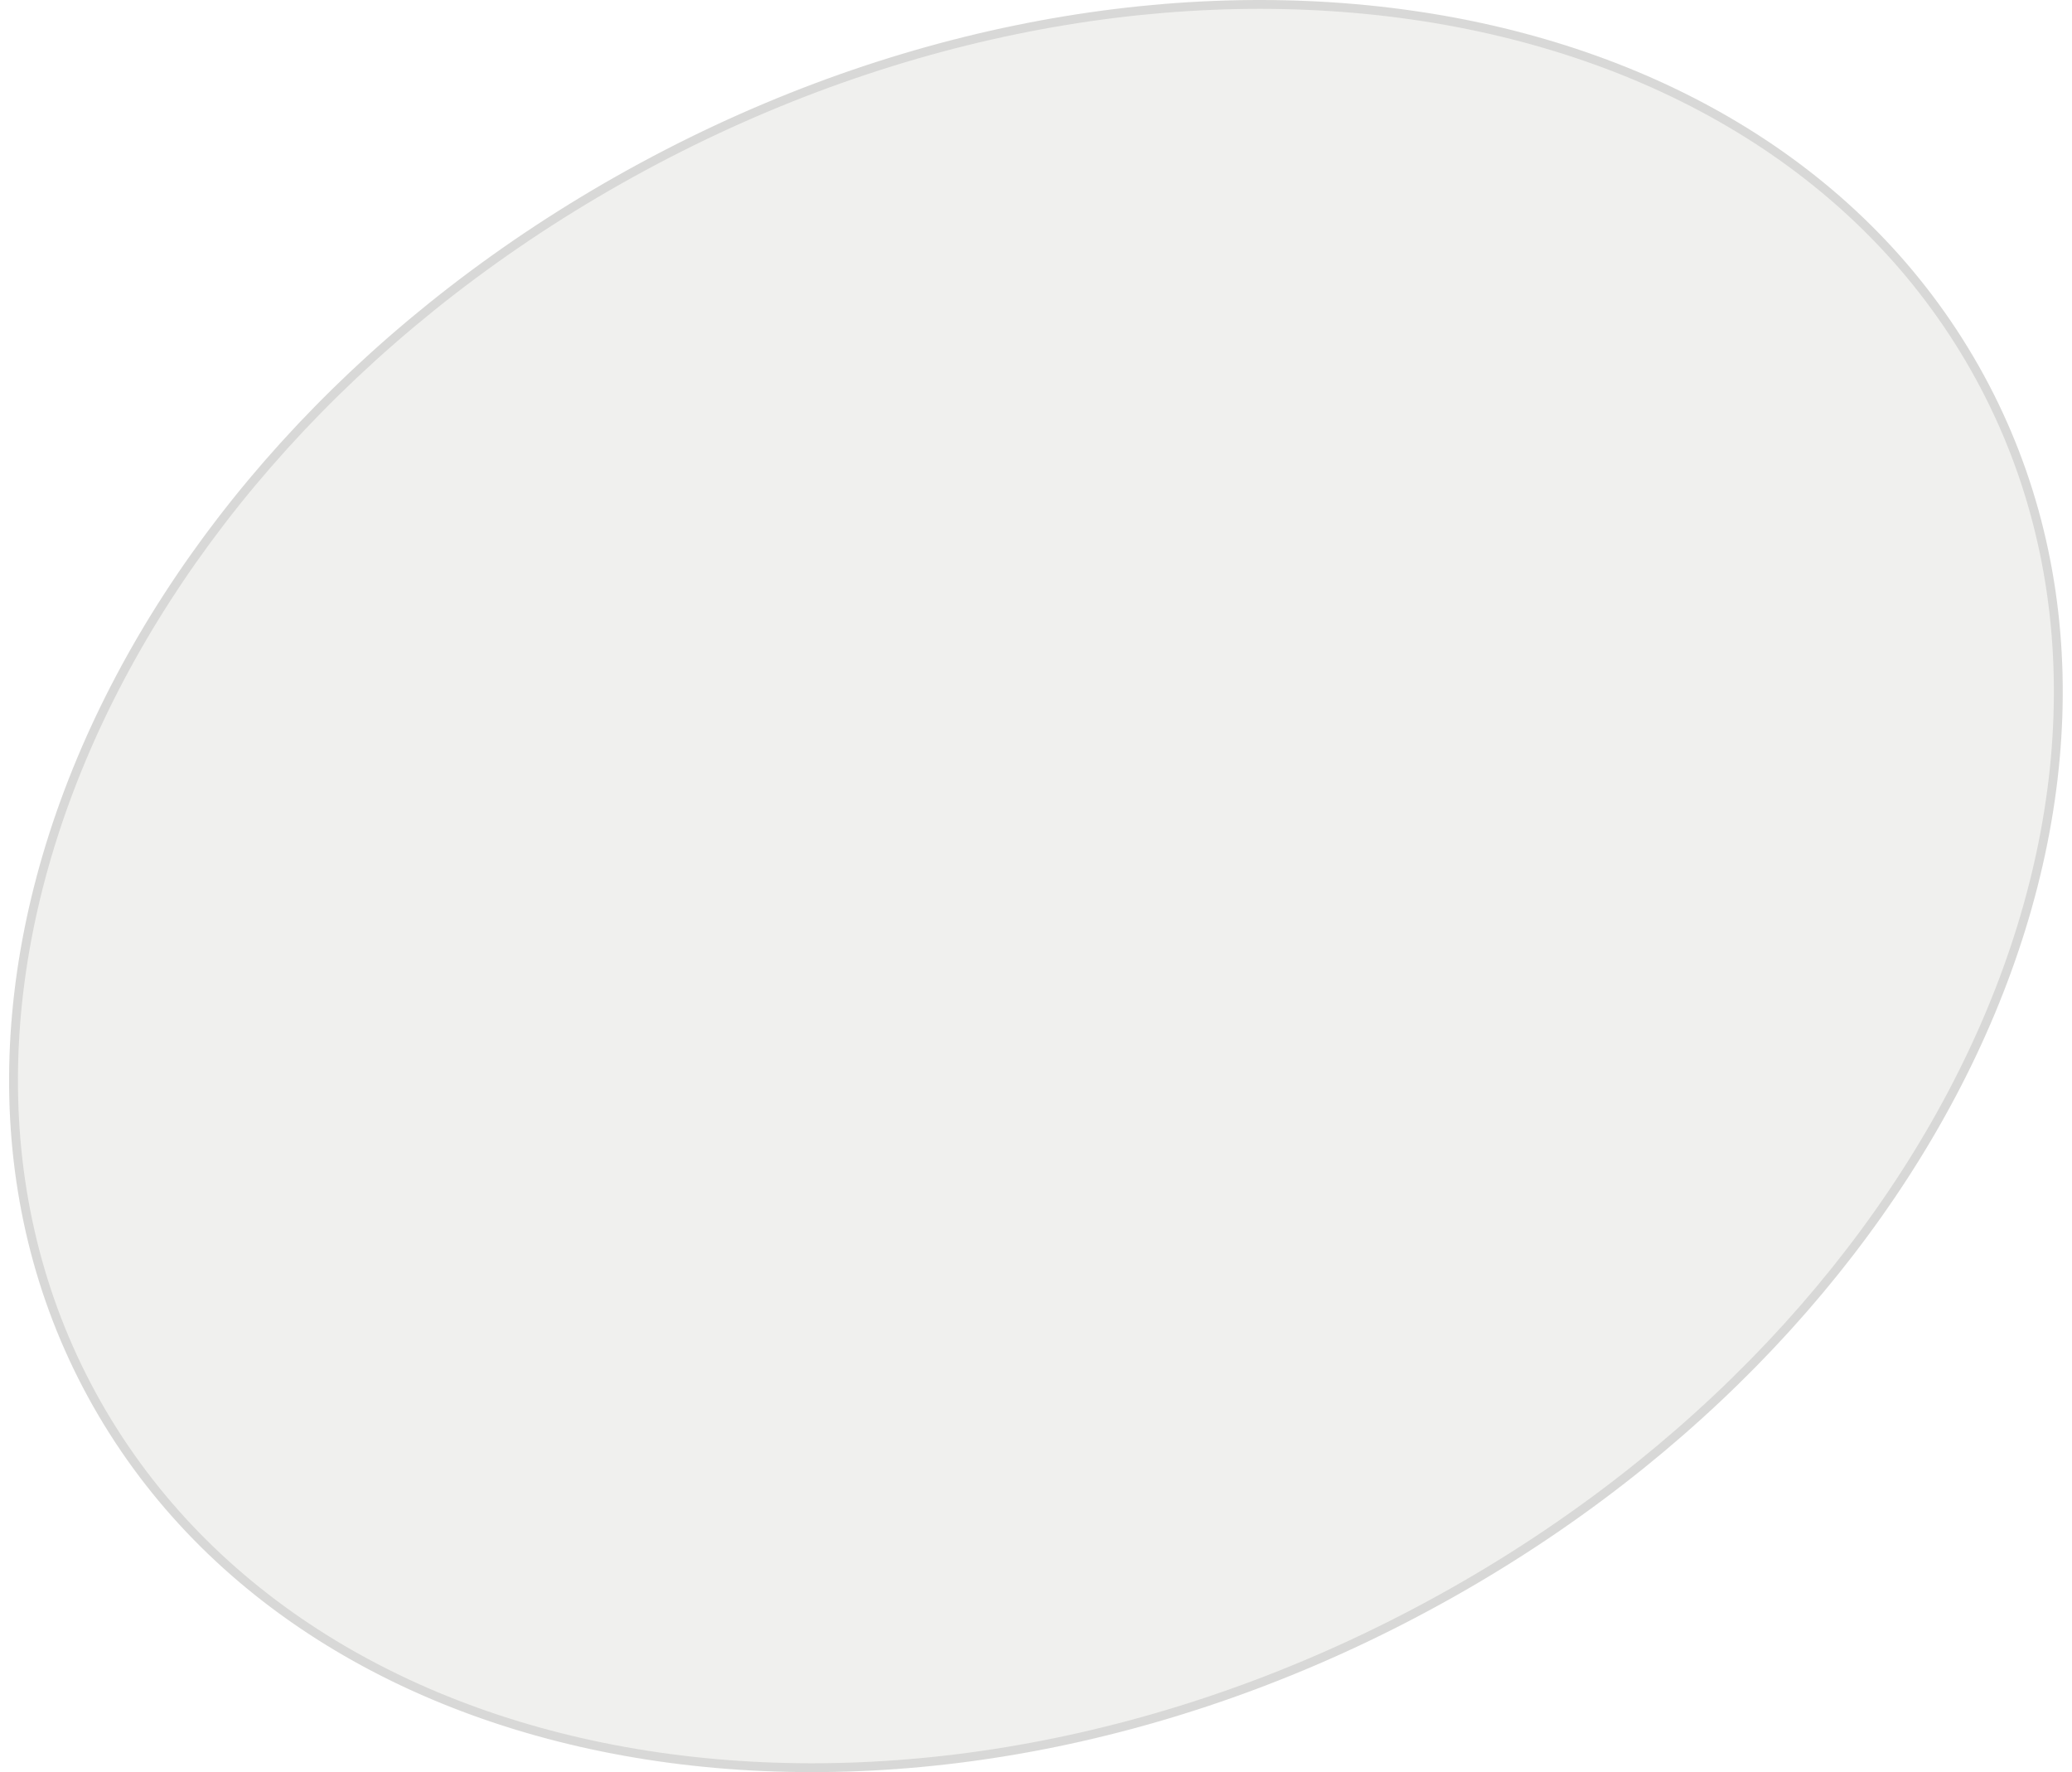 <svg xmlns="http://www.w3.org/2000/svg" xmlns:xlink="http://www.w3.org/1999/xlink" width="152" height="130" viewBox="0 0 152 130" fill="none">
	<path d="M144.749 26.14C127.779 -2.634 83.24 -8.561 45.267 12.901C7.295 34.363 -9.731 75.087 7.239 103.861C24.208 132.634 68.747 138.561 106.72 117.099C144.692 95.637 161.718 54.913 144.749 26.14Z" fill="#F0F0EE"/>
	<path d="M144.749 26.14C127.779 -2.634 83.24 -8.561 45.267 12.901C7.295 34.363 -9.731 75.087 7.239 103.861C24.208 132.634 68.747 138.561 106.72 117.099C144.692 95.637 161.718 54.913 144.749 26.14Z" fill="url(#pattern0_2160_8882)"/>
	<path d="M45.427 13.184C64.357 2.485 84.914 -1.382 102.841 1.004C120.489 3.352 135.568 11.754 144.069 25.64L144.468 26.305C152.891 40.586 152.889 57.85 146.038 74.236C139.293 90.368 125.915 105.633 107.443 116.312L106.56 116.816C87.631 127.515 67.073 131.382 49.146 128.996C31.499 126.648 16.42 118.246 7.918 104.36L7.518 103.695C-0.904 89.415 -0.901 72.15 5.95 55.764C12.694 39.632 26.071 24.367 44.544 13.688L45.427 13.184Z" stroke="black" stroke-opacity="0.1" stroke-width="0.65"/>
</svg>
